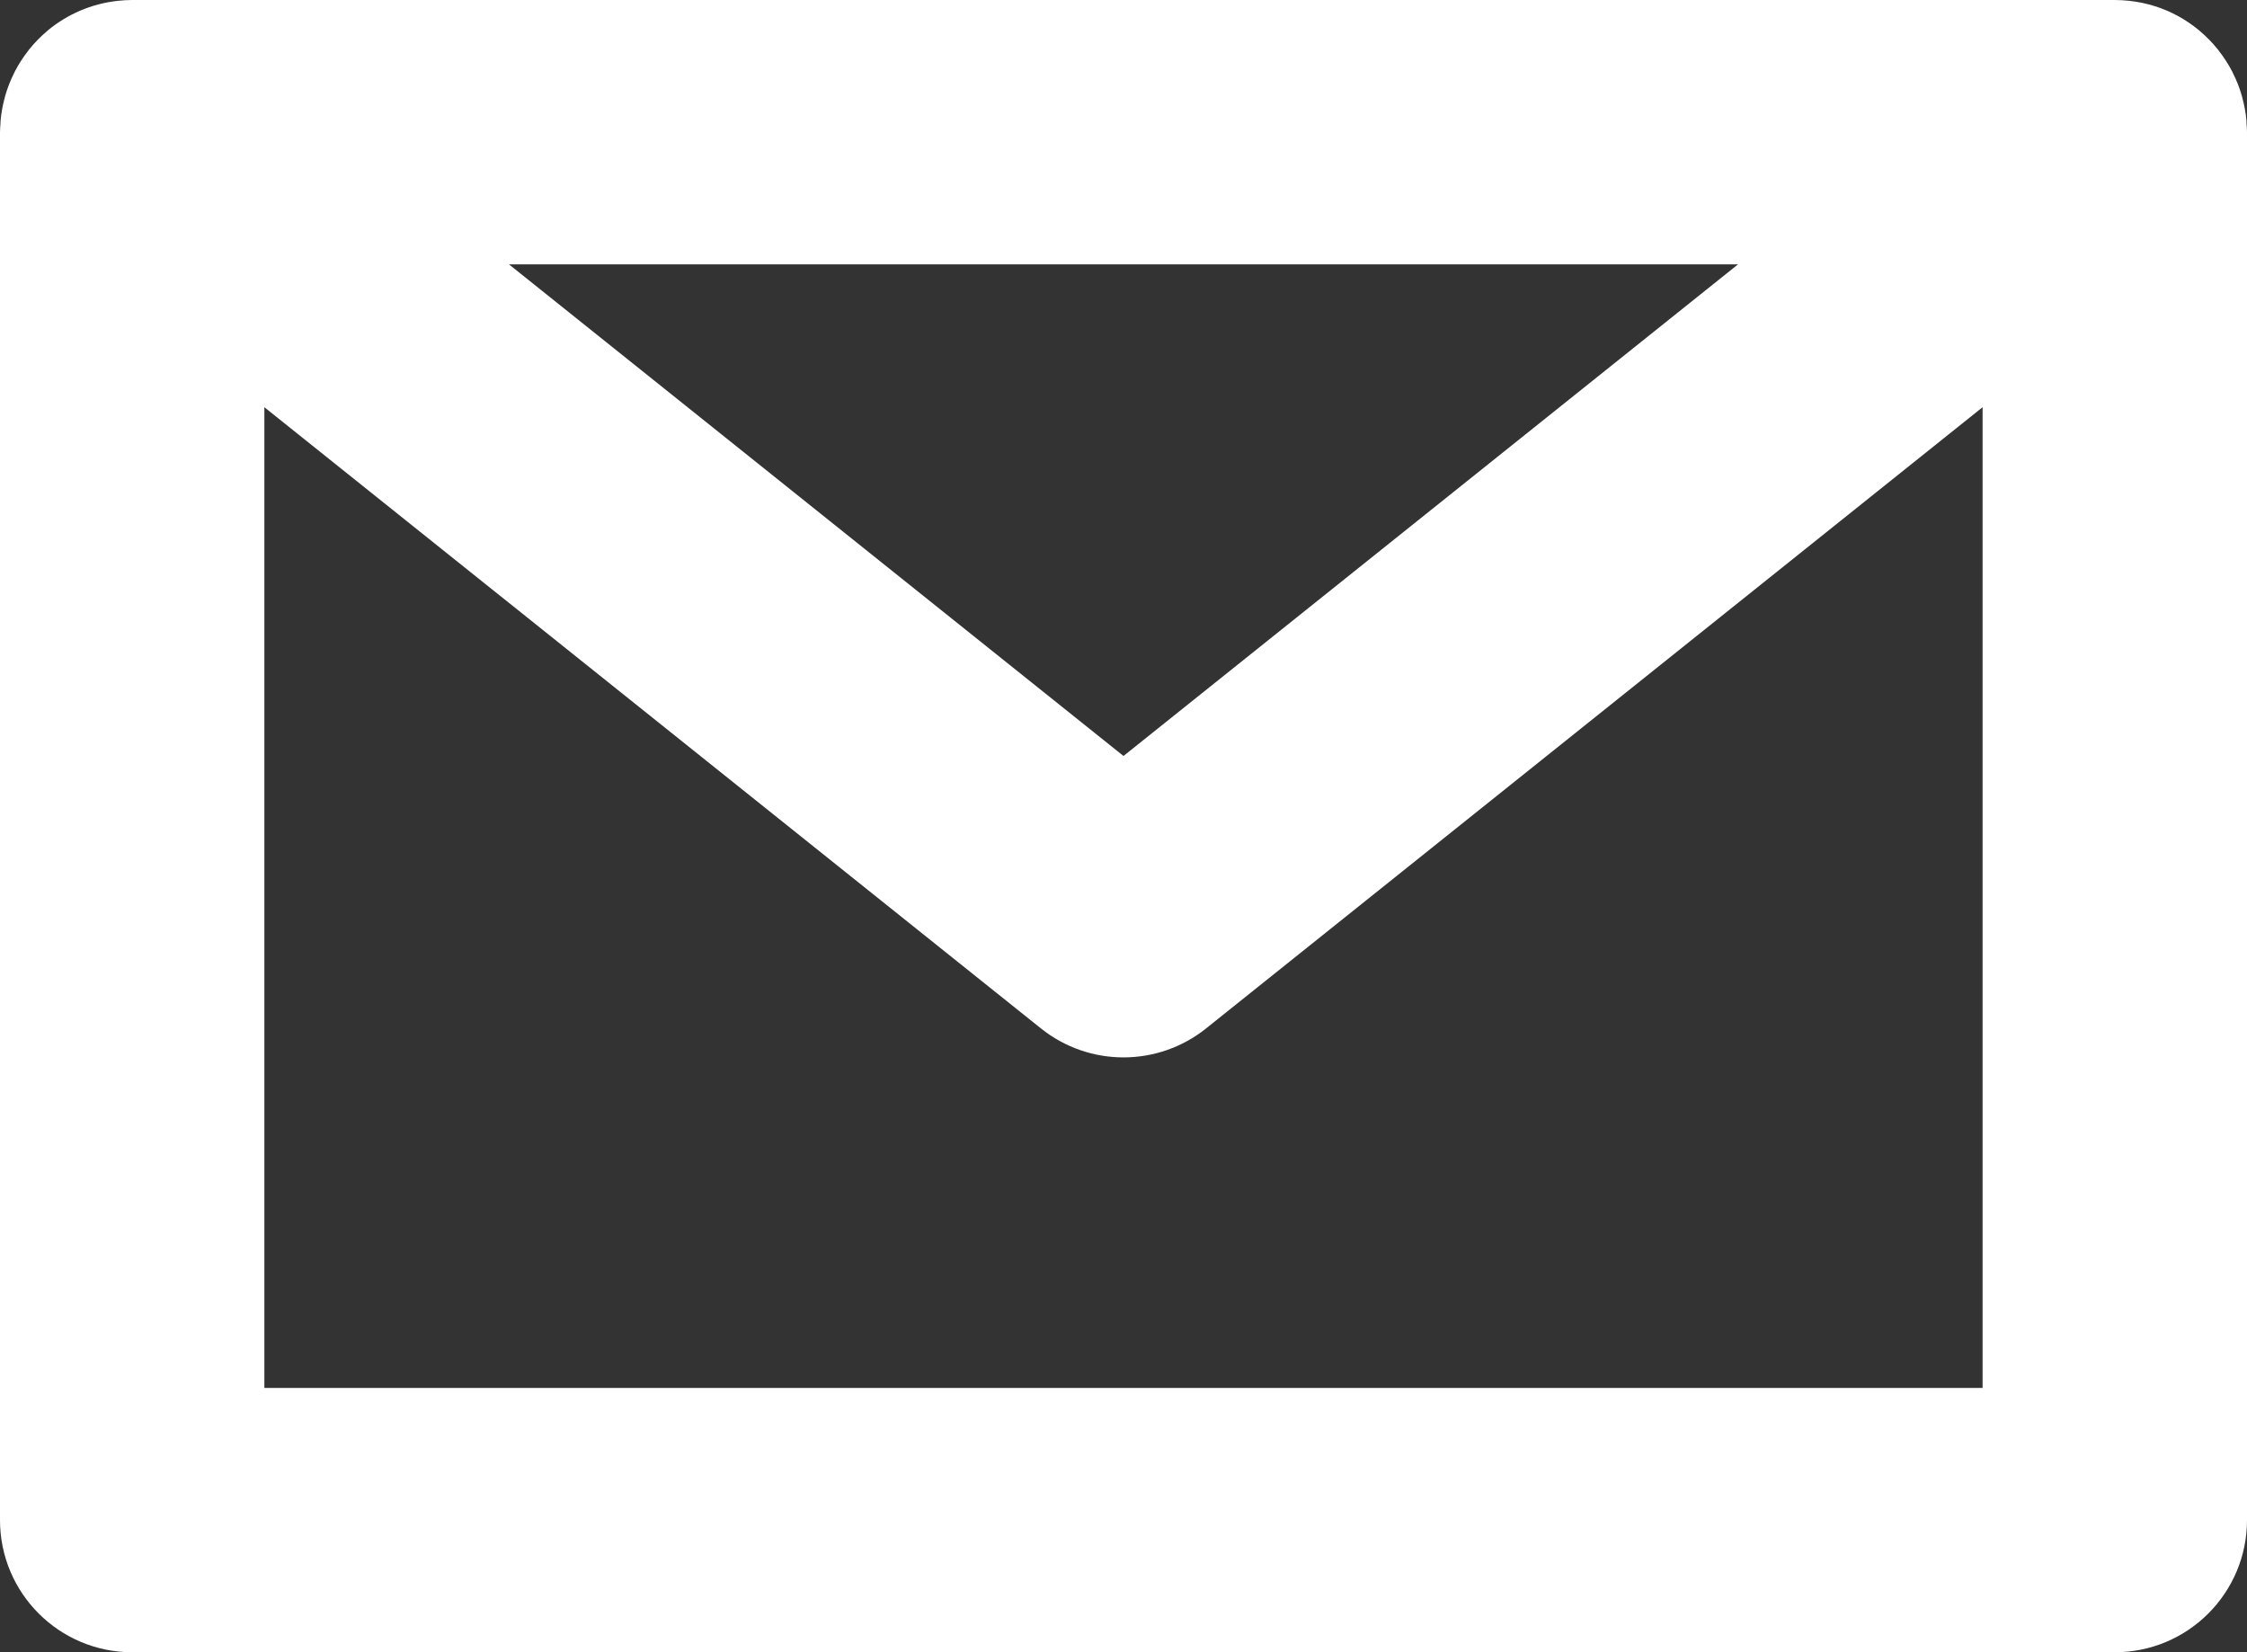 <?xml version="1.0" encoding="utf-8"?>
<!-- Generator: Adobe Illustrator 13.0.2, SVG Export Plug-In . SVG Version: 6.00 Build 14948)  -->
<!DOCTYPE svg PUBLIC "-//W3C//DTD SVG 1.1//EN" "http://www.w3.org/Graphics/SVG/1.1/DTD/svg11.dtd">
<svg version="1.1" id="Layer_1" xmlns="http://www.w3.org/2000/svg" xmlns:xlink="http://www.w3.org/1999/xlink" x="0px" y="0px"
	 width="100px" height="73.529px" viewBox="0 0 100 73.529" enable-background="new 0 0 100 73.529" xml:space="preserve">
<rect x="0" y="0" width="100" height="73.529" fill="#333333" stroke="none"/>
<g id="Your_Icon">
	<path fill="#FFFFFF" d="M99.975,5.358c-0.029-0.34-0.093-0.669-0.179-0.991c-0.012-0.043-0.021-0.087-0.034-0.131
		c-0.096-0.333-0.224-0.652-0.375-0.958c-0.019-0.036-0.031-0.072-0.053-0.108c-0.169-0.326-0.369-0.633-0.595-0.919
		c-0.011-0.014-0.017-0.029-0.025-0.043c-0.009-0.007-0.015-0.012-0.021-0.019c-0.236-0.294-0.502-0.563-0.791-0.808
		c-0.014-0.01-0.024-0.021-0.036-0.033c-0.294-0.241-0.609-0.457-0.945-0.64c-0.001,0-0.003-0.001-0.005-0.002
		c-0.646-0.351-1.368-0.581-2.133-0.667c-0.01-0.001-0.016-0.003-0.022-0.003C94.55,0.015,94.335,0,94.118,0H5.882
		C5.666,0,5.452,0.014,5.24,0.037c-0.005,0-0.011,0.002-0.017,0.002C4.055,0.17,2.991,0.639,2.132,1.35
		c-0.011,0.008-0.02,0.019-0.029,0.027c-0.29,0.245-0.558,0.516-0.796,0.812C1.302,2.196,1.295,2.201,1.289,2.208
		c-0.011,0.014-0.017,0.03-0.028,0.043C1.036,2.538,0.836,2.845,0.667,3.17c-0.02,0.036-0.034,0.072-0.052,0.107
		c-0.151,0.307-0.279,0.625-0.376,0.96C0.226,4.28,0.217,4.323,0.205,4.367C0.12,4.688,0.057,5.018,0.027,5.358
		C0.022,5.402,0.023,5.445,0.021,5.489C0.012,5.619,0,5.749,0,5.881v61.767c0,3.25,2.634,5.883,5.882,5.883h88.236
		c3.248,0,5.882-2.633,5.882-5.883V5.881c0-0.131-0.011-0.261-0.021-0.392C99.977,5.445,99.979,5.402,99.975,5.358z M77.35,11.764
		L50,33.643L22.651,11.764H77.35z M11.765,61.767V18.122l34.56,27.646C47.4,46.628,48.7,47.058,50,47.058
		c1.301,0,2.6-0.43,3.675-1.289l34.558-27.646v43.645H11.765z"/>
</g>
</svg>
